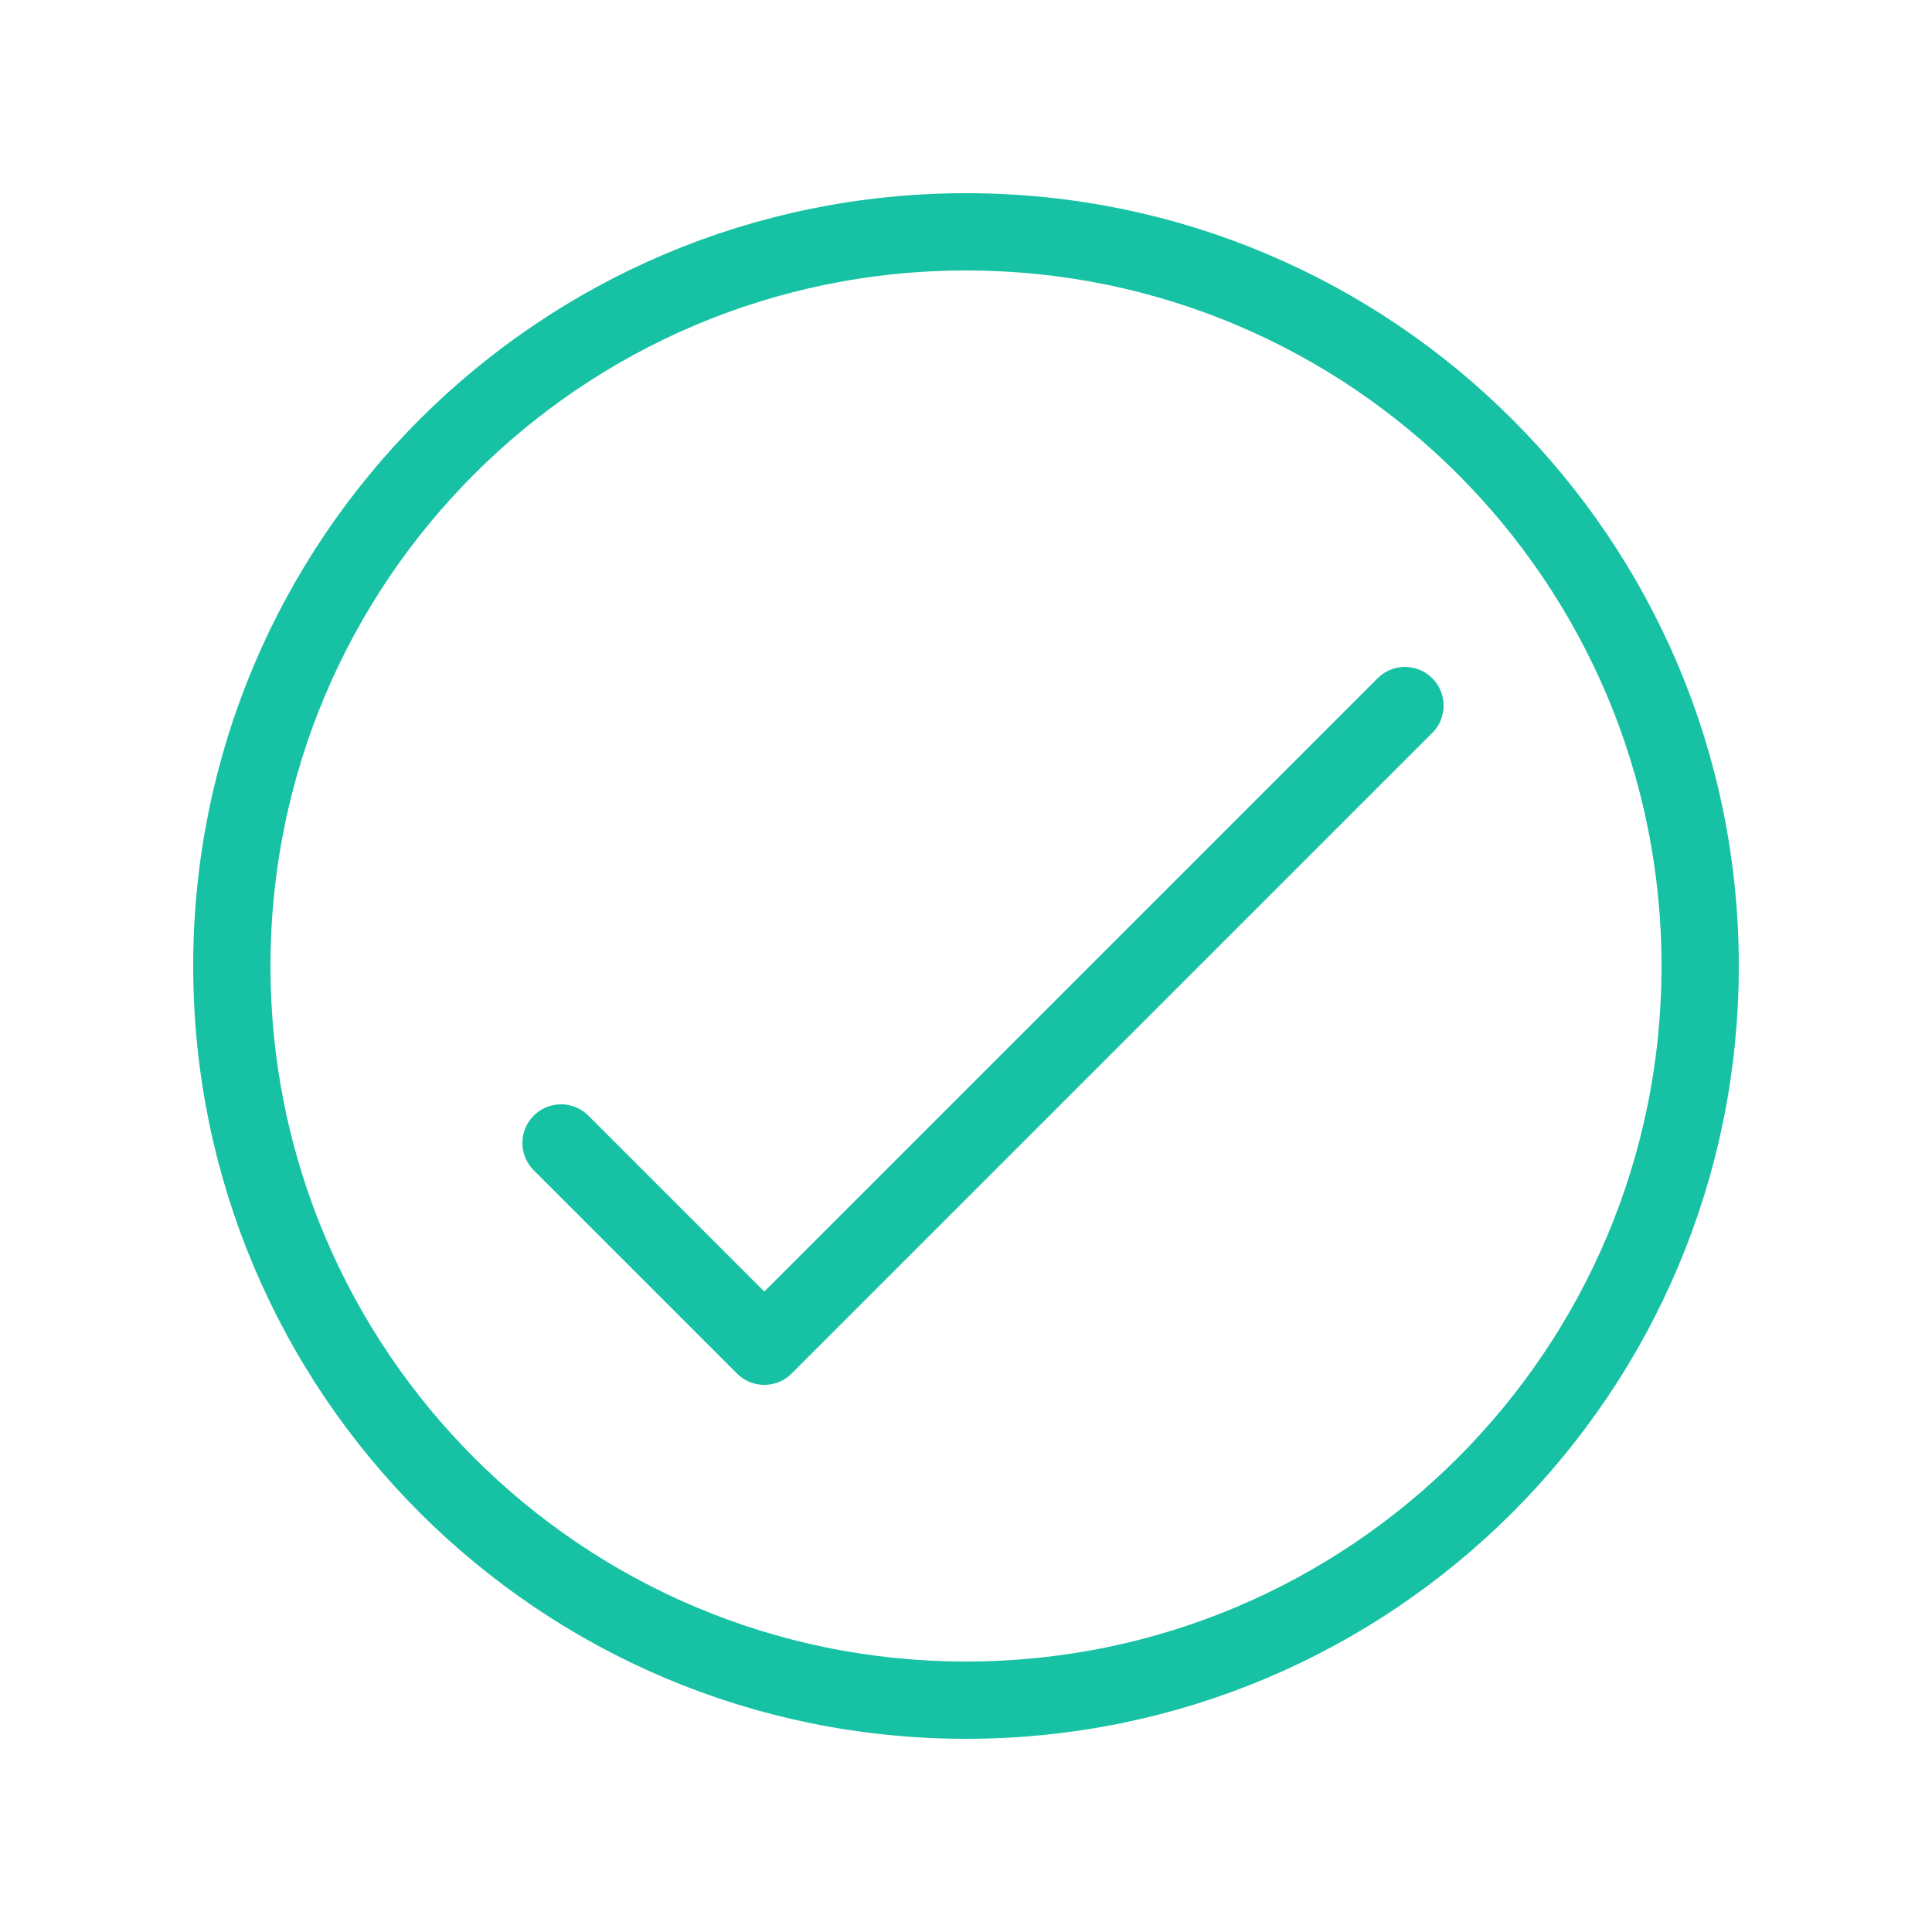 <?xml version="1.0" encoding="utf-8"?>
<!-- License: CC Attribution. Made by Naman Srivastava: https://www.figma.com/community/file/994288329797581785 -->
<svg width="800px" height="800px" viewBox="-0.5 0 25 25" fill="none" xmlns="http://www.w3.org/2000/svg">
<path d="M12 22C17.247 22 21.5 17.747 21.5 12.5C21.5 7.253 17.247 3 12 3C6.753 3 2.5 7.253 2.5 12.5C2.5 17.747 6.753 22 12 22Z" stroke="#17C1A3" stroke-miterlimit="10" stroke-linecap="round" stroke-linejoin="round"/>
<path d="M17.68 9.13L9.39 17.42L6.76 14.79" stroke="#17C1A3" stroke-miterlimit="10" stroke-linecap="round" stroke-linejoin="round"/>
</svg>